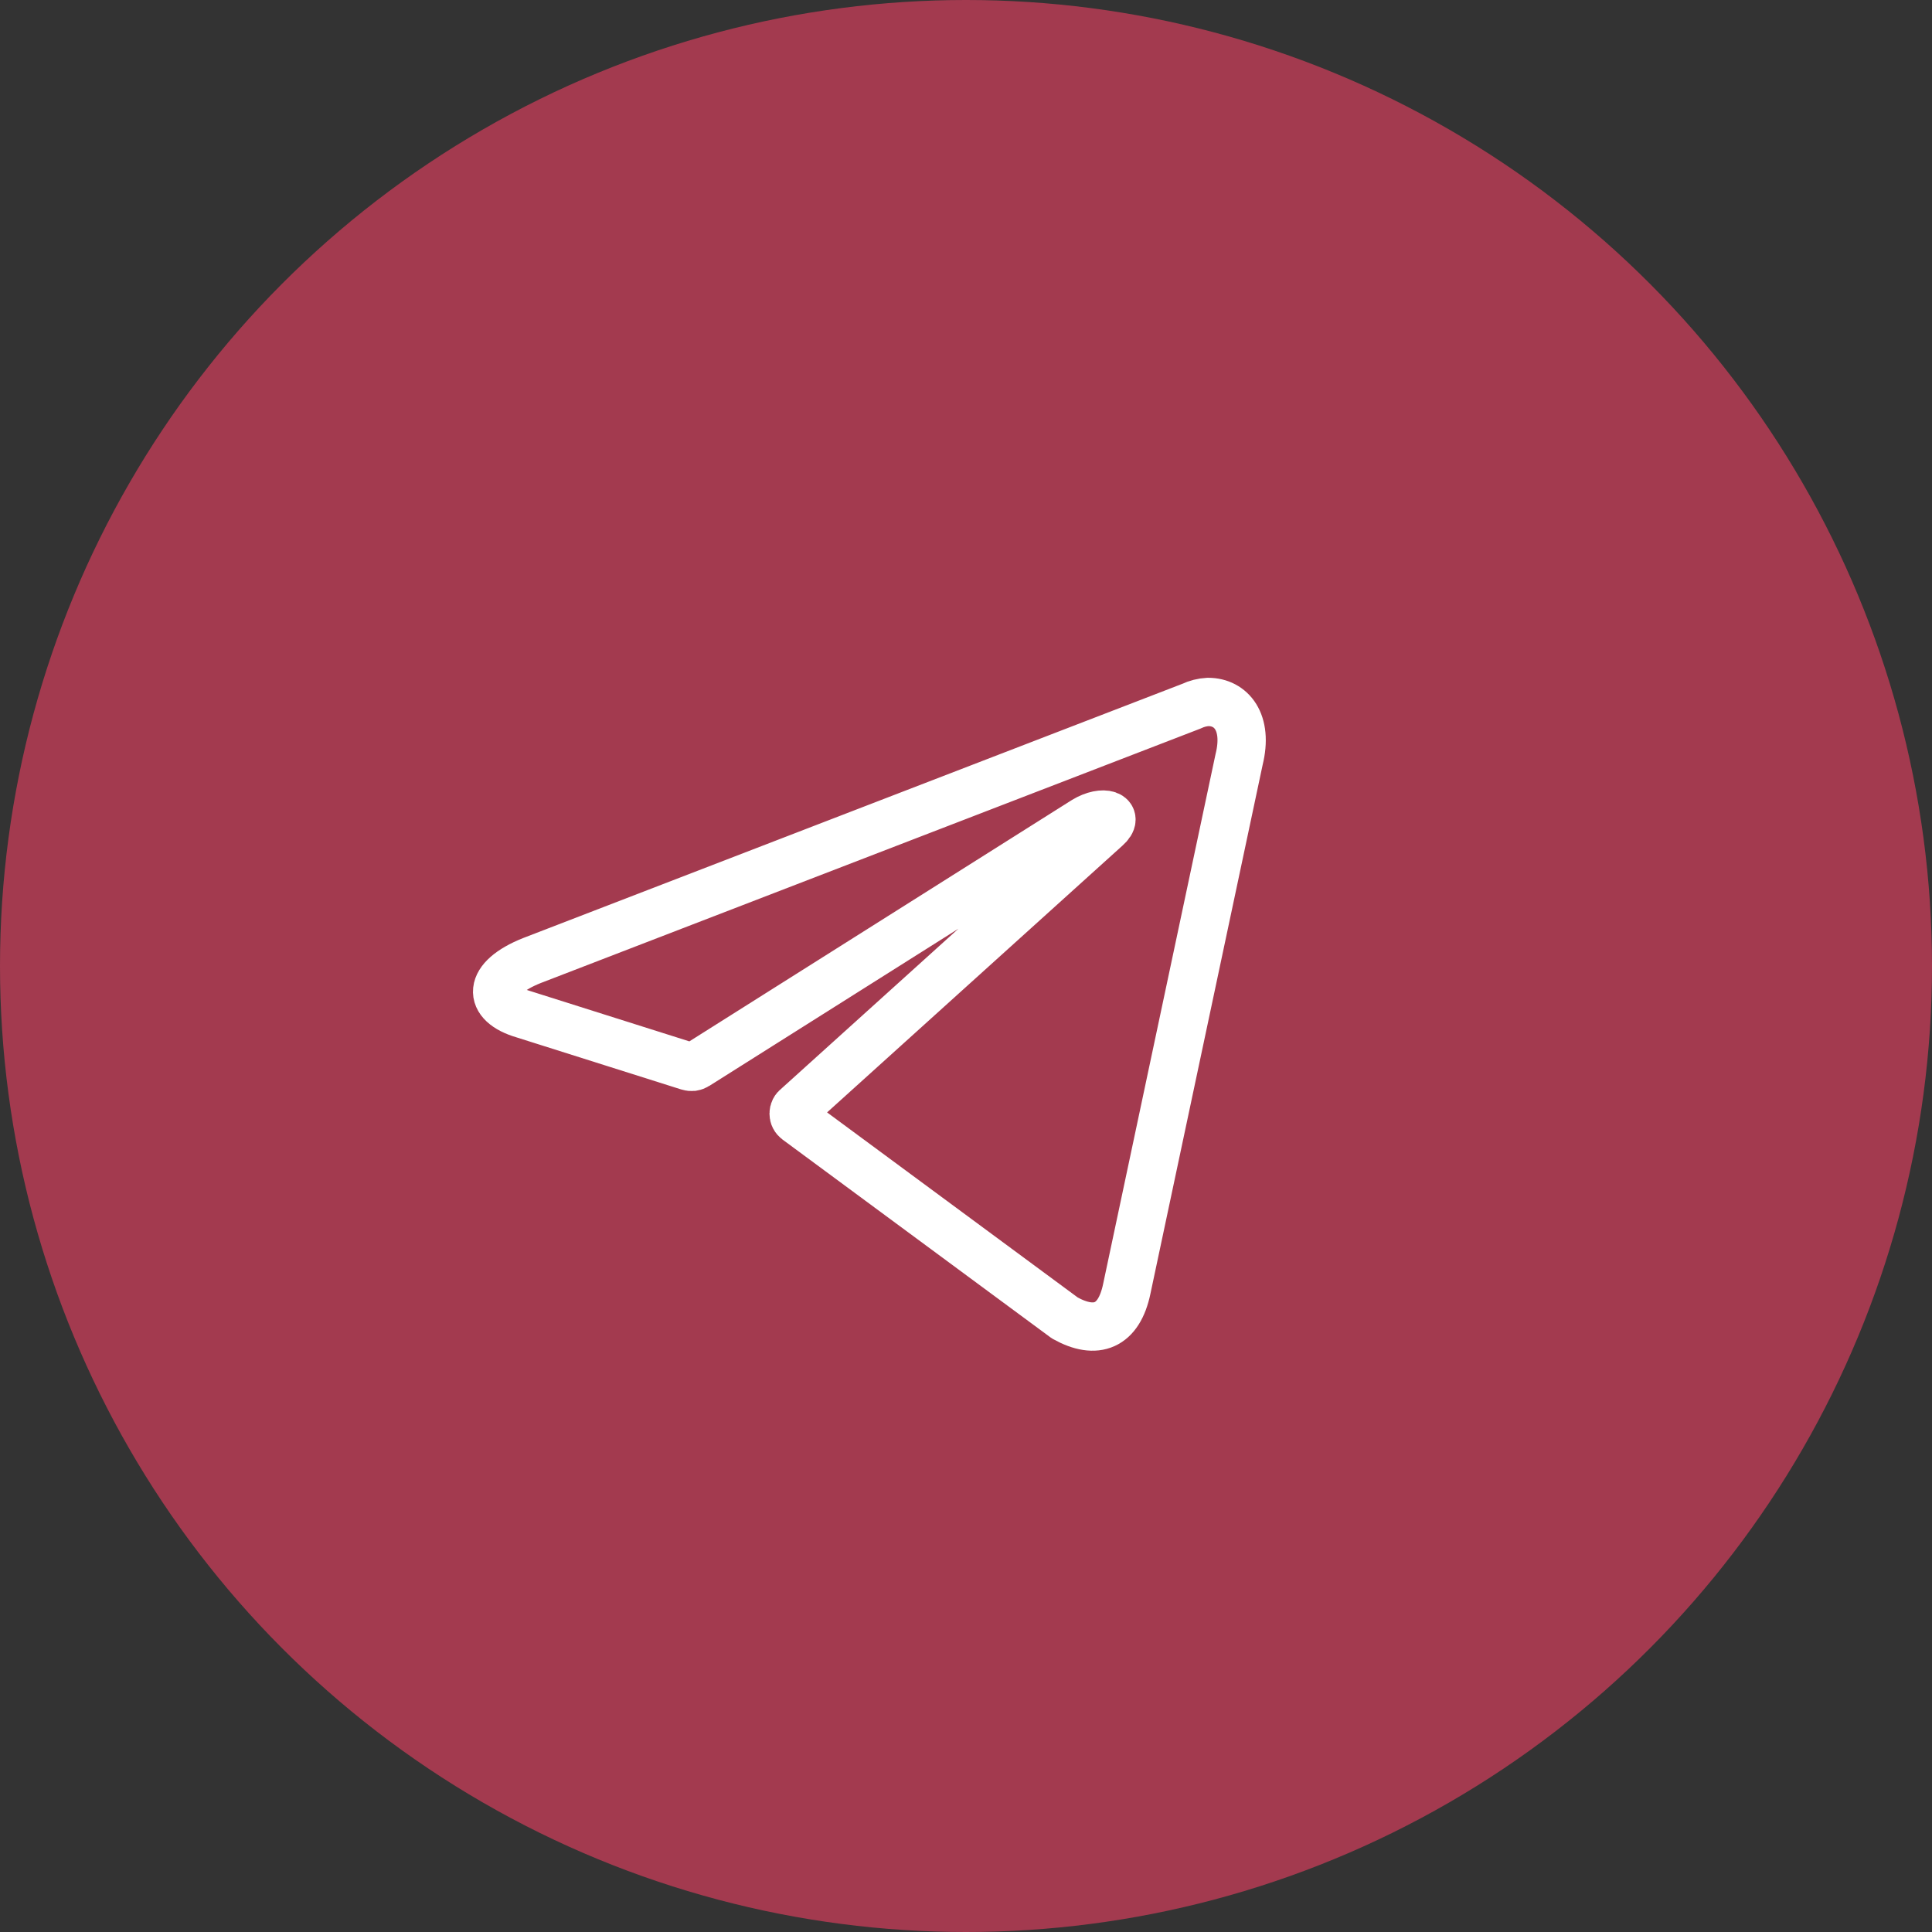 <svg width="40" height="40" viewBox="0 0 40 40" fill="none" xmlns="http://www.w3.org/2000/svg">
<rect x="0" y="0" width="40" height="40" fill="#333333" stroke="none"/>
<circle cx="20" cy="20" r="20" fill="#A33A4F"/>
<path d="M25.013 14.533C25.488 14.533 25.846 14.95 25.654 15.725L23.329 26.683C23.167 27.462 22.696 27.65 22.046 27.287L16.5 23.192C16.479 23.176 16.461 23.156 16.449 23.132C16.437 23.109 16.431 23.083 16.431 23.056C16.431 23.03 16.437 23.004 16.449 22.98C16.461 22.956 16.479 22.936 16.5 22.921L22.904 17.137C23.196 16.879 22.842 16.754 22.458 16.987L14.421 22.058C14.396 22.074 14.369 22.084 14.34 22.088C14.311 22.091 14.282 22.088 14.254 22.079L10.842 21C10.083 20.779 10.083 20.258 11.013 19.887L24.667 14.621C24.775 14.569 24.893 14.539 25.013 14.533V14.533Z" stroke="white" stroke-linecap="round" stroke-linejoin="round"/>
</svg>
